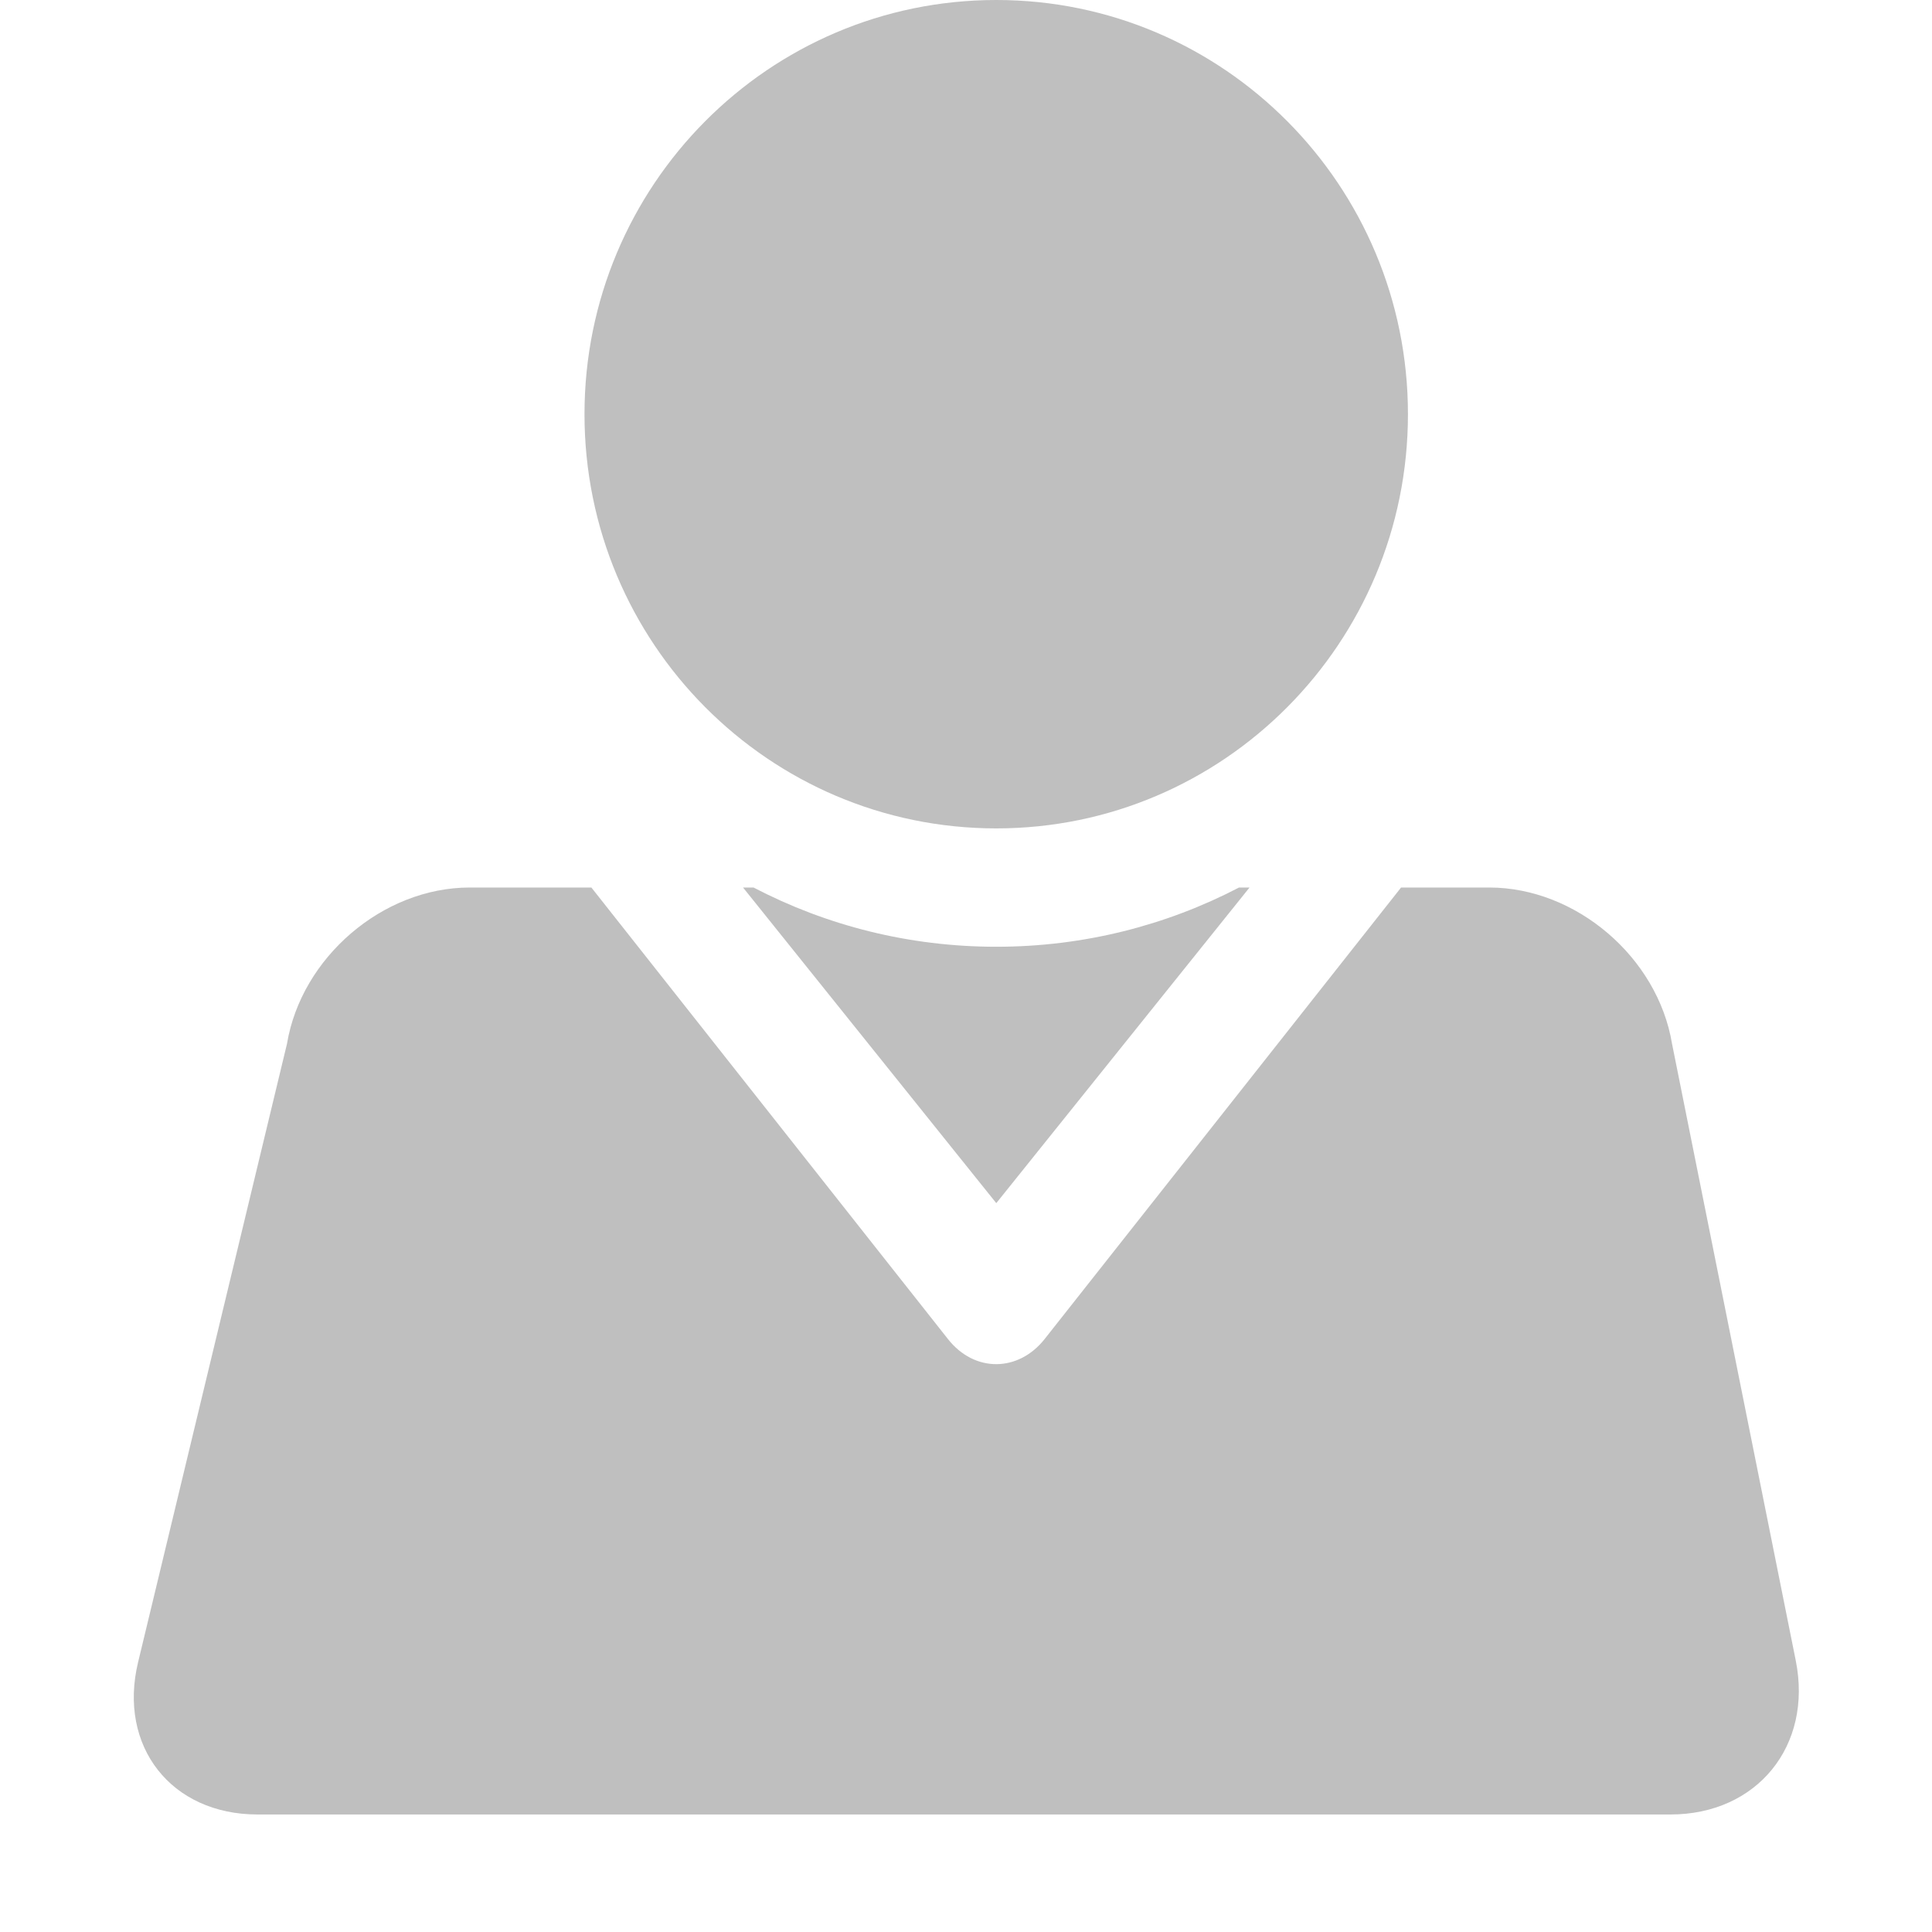 <?xml version="1.0" standalone="no"?><!DOCTYPE svg PUBLIC "-//W3C//DTD SVG 1.1//EN" "http://www.w3.org/Graphics/SVG/1.1/DTD/svg11.dtd"><svg t="1492142607592" class="icon" style="" viewBox="0 0 1024 1024" version="1.1" xmlns="http://www.w3.org/2000/svg" p-id="2857" xmlns:xlink="http://www.w3.org/1999/xlink" width="25" height="25"><defs><style type="text/css"></style></defs><path d="M885.393 961.715 136.497 961.715C90.71 961.715 62.445 925.584 73.189 881.012L152.1 553.278C159.71 507.492 202.811 470.402 248.982 470.402L313.441 470.402 502.408 709.695C516.54 727.665 539.817 727.281 553.694 709.695L742.597 470.402 789.343 470.402C835.257 470.402 878.614 507.3 886.224 553.278L951.771 880.053C960.915 925.456 931.115 961.715 885.393 961.715ZM656.714 470.402 662.278 470.402 528.051 637.69 393.824 470.402 399.387 470.402C437.884 490.481 481.625 501.8 528.051 501.8 574.413 501.8 618.154 490.481 656.714 470.402ZM528.051 439.067C407.509 439.067 309.796 340.779 309.796 219.534 309.796 98.288 407.509 0 528.051 0 648.529 0 746.242 98.288 746.242 219.534 746.242 340.779 648.529 439.067 528.051 439.067Z" p-id="2858" fill="#bfbfbf"></path></svg>